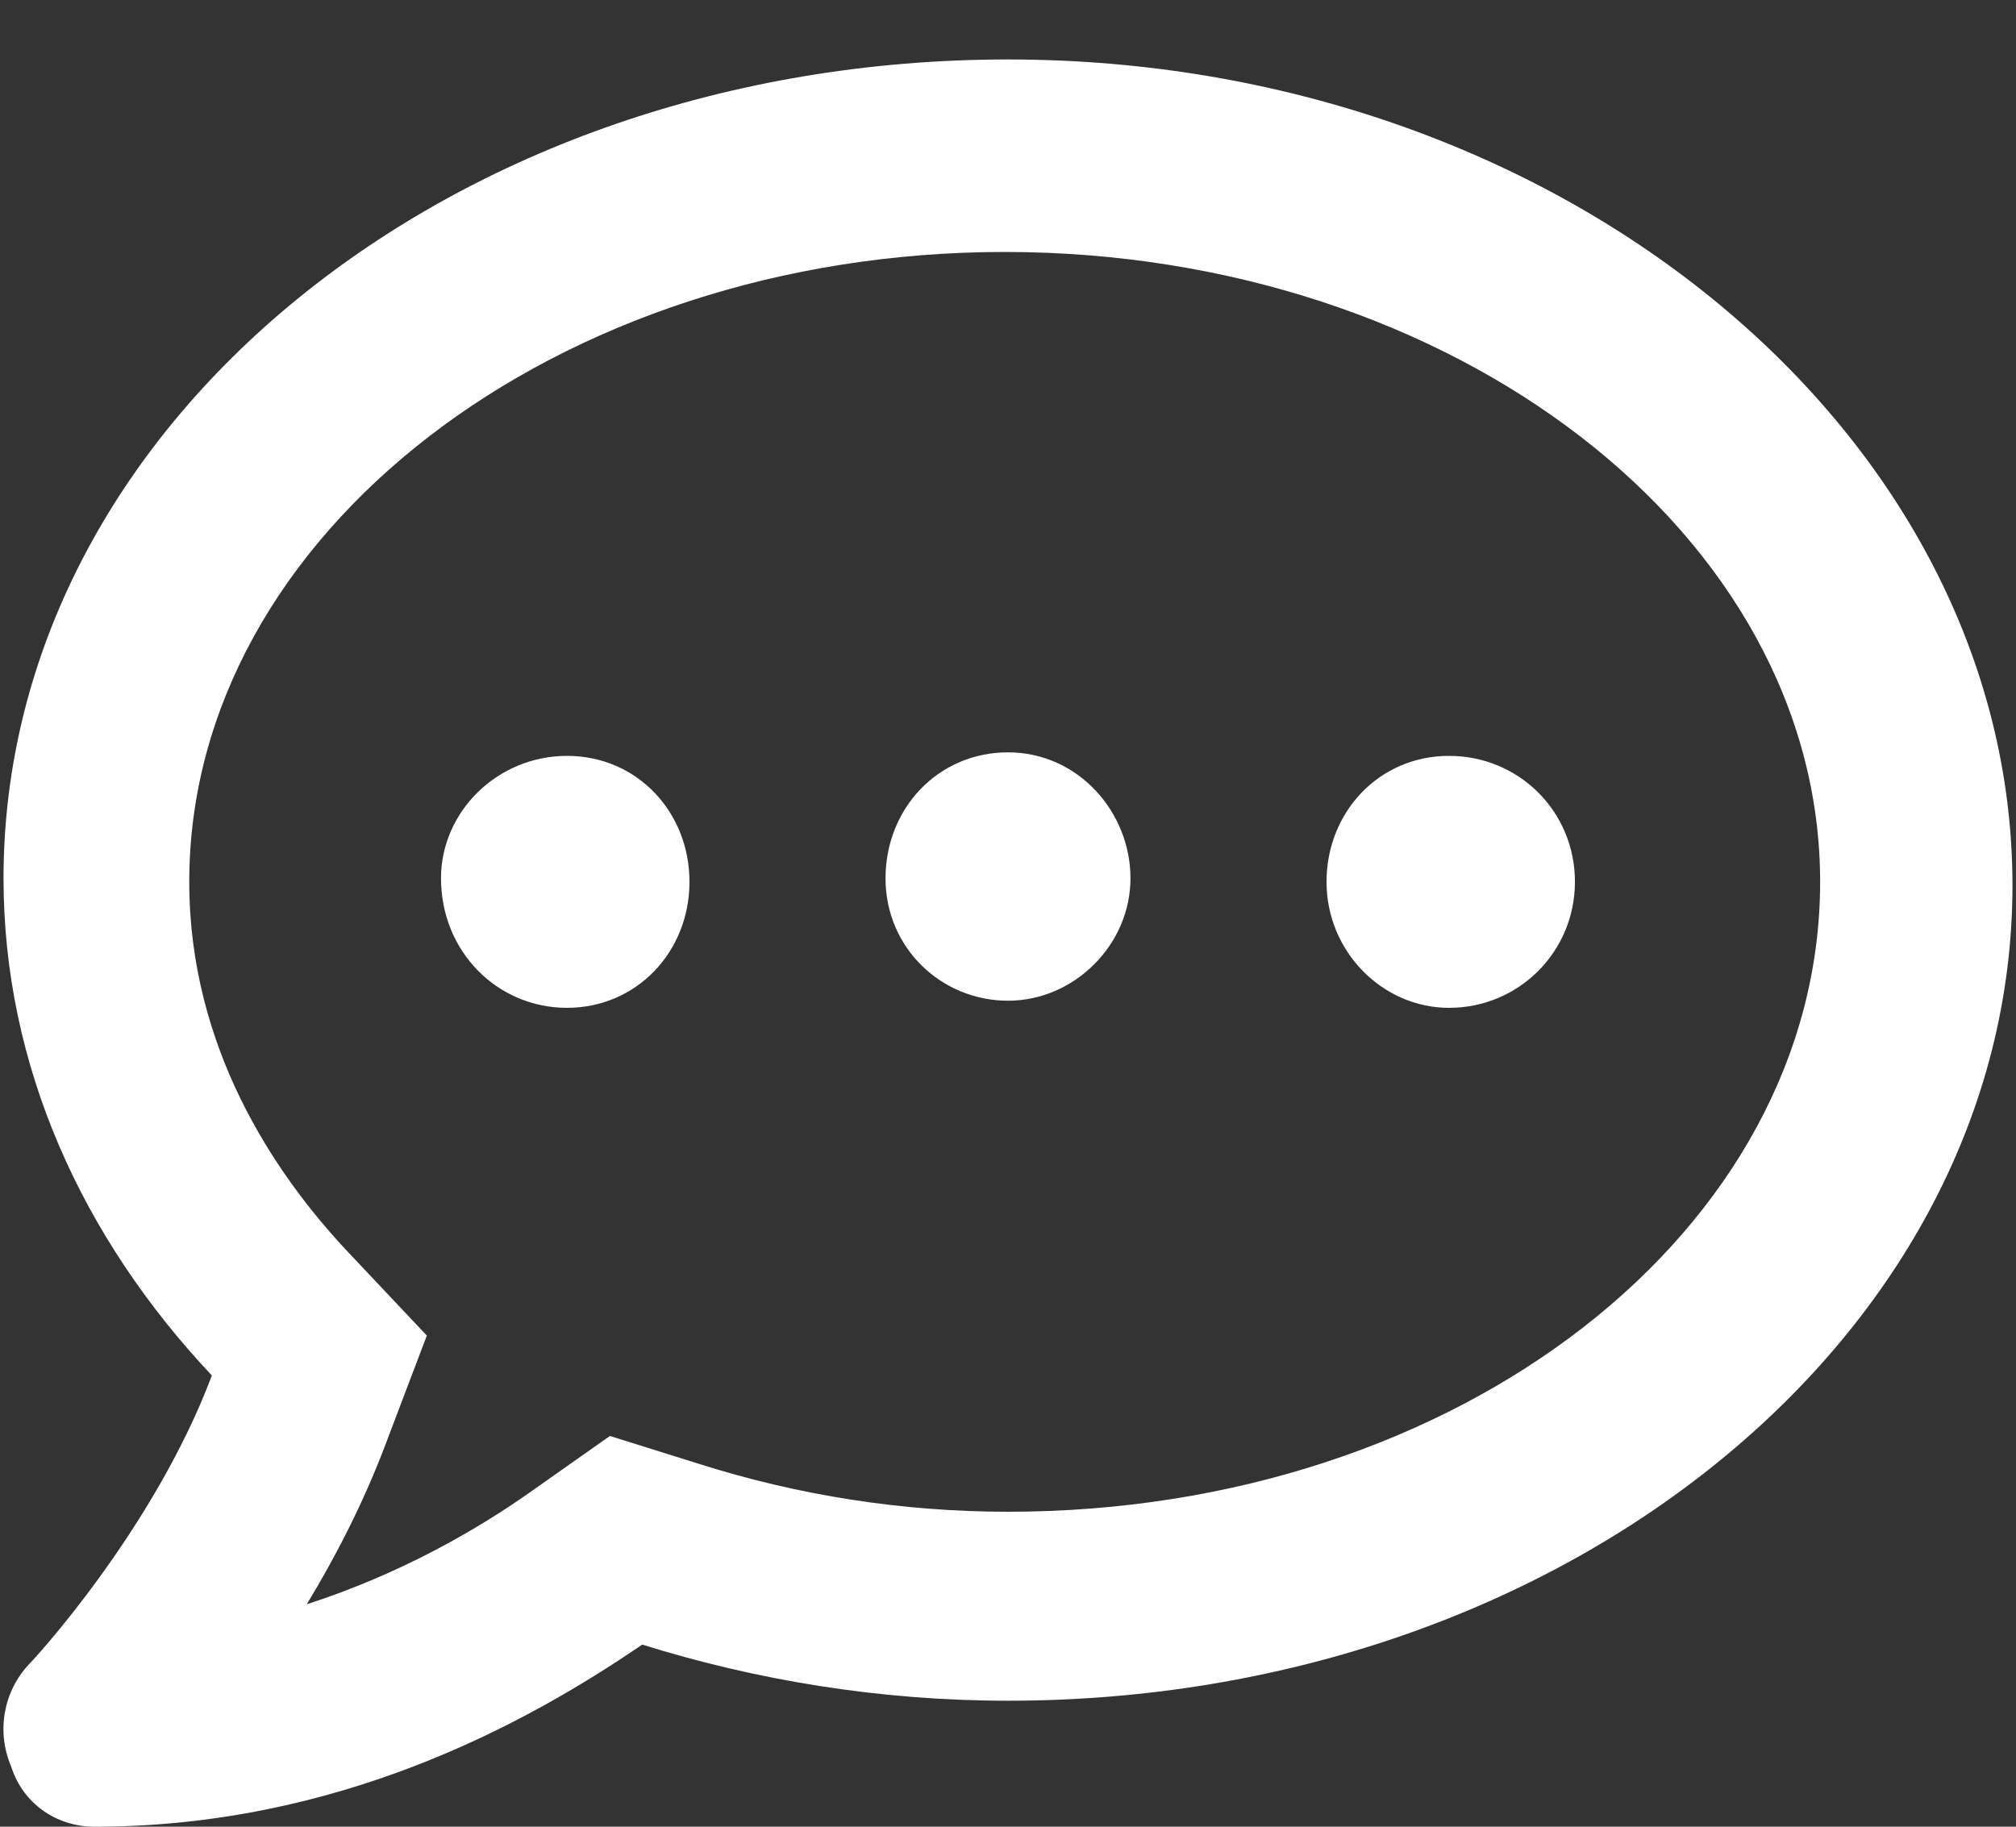 <svg width="32" height="29" viewBox="0 0 32 29" fill="none" xmlns="http://www.w3.org/2000/svg">
<rect x="0" y="0" width="32" height="29" fill="#333333" stroke="none"/>
<path d="M9 12C7.894 12 7 12.887 7 13.944C7 15.106 7.894 16 9 16C10.106 16 10.944 15.109 10.944 14C10.944 12.891 10.113 12 9 12ZM16 11.944C14.891 11.944 14.056 12.834 14.056 13.944C14.056 15.053 14.947 15.887 16 15.887C17.053 15.887 17.944 14.997 17.944 13.944C17.944 12.891 17.113 11.944 16 11.944ZM23 12C21.891 12 21.056 12.891 21.056 14C21.056 15.109 21.947 16 23 16C24.109 16 24.999 15.109 24.999 14C25 12.887 24.113 12 23 12ZM16 0.944C7.162 0.944 0.056 6.764 0.056 13.944C0.056 16.92 1.301 19.647 3.363 21.837C2.434 24.306 0.496 26.392 0.465 26.416C0.051 26.853 -0.058 27.494 0.176 28.041C0.364 28.637 0.899 29 1.5 29C5.343 29 8.319 27.391 10.194 26.109C11.998 26.672 13.954 27 16 27C24.837 27 31.944 21.179 31.944 14.056C31.944 6.933 24.837 0.944 16 0.944ZM16 24C14.328 24 12.68 23.742 11.102 23.242L9.681 22.797L8.462 23.656C7.572 24.289 6.346 24.992 4.869 25.469C5.33 24.711 5.767 23.859 6.111 22.953L6.775 21.203L5.486 19.836C4.363 18.631 3.004 16.637 3.004 14C3.004 8.484 8.831 4 15.947 4C23.064 4 28.891 8.484 28.891 14C28.891 19.516 23.175 24 16 24Z" fill="white"/>
</svg>
